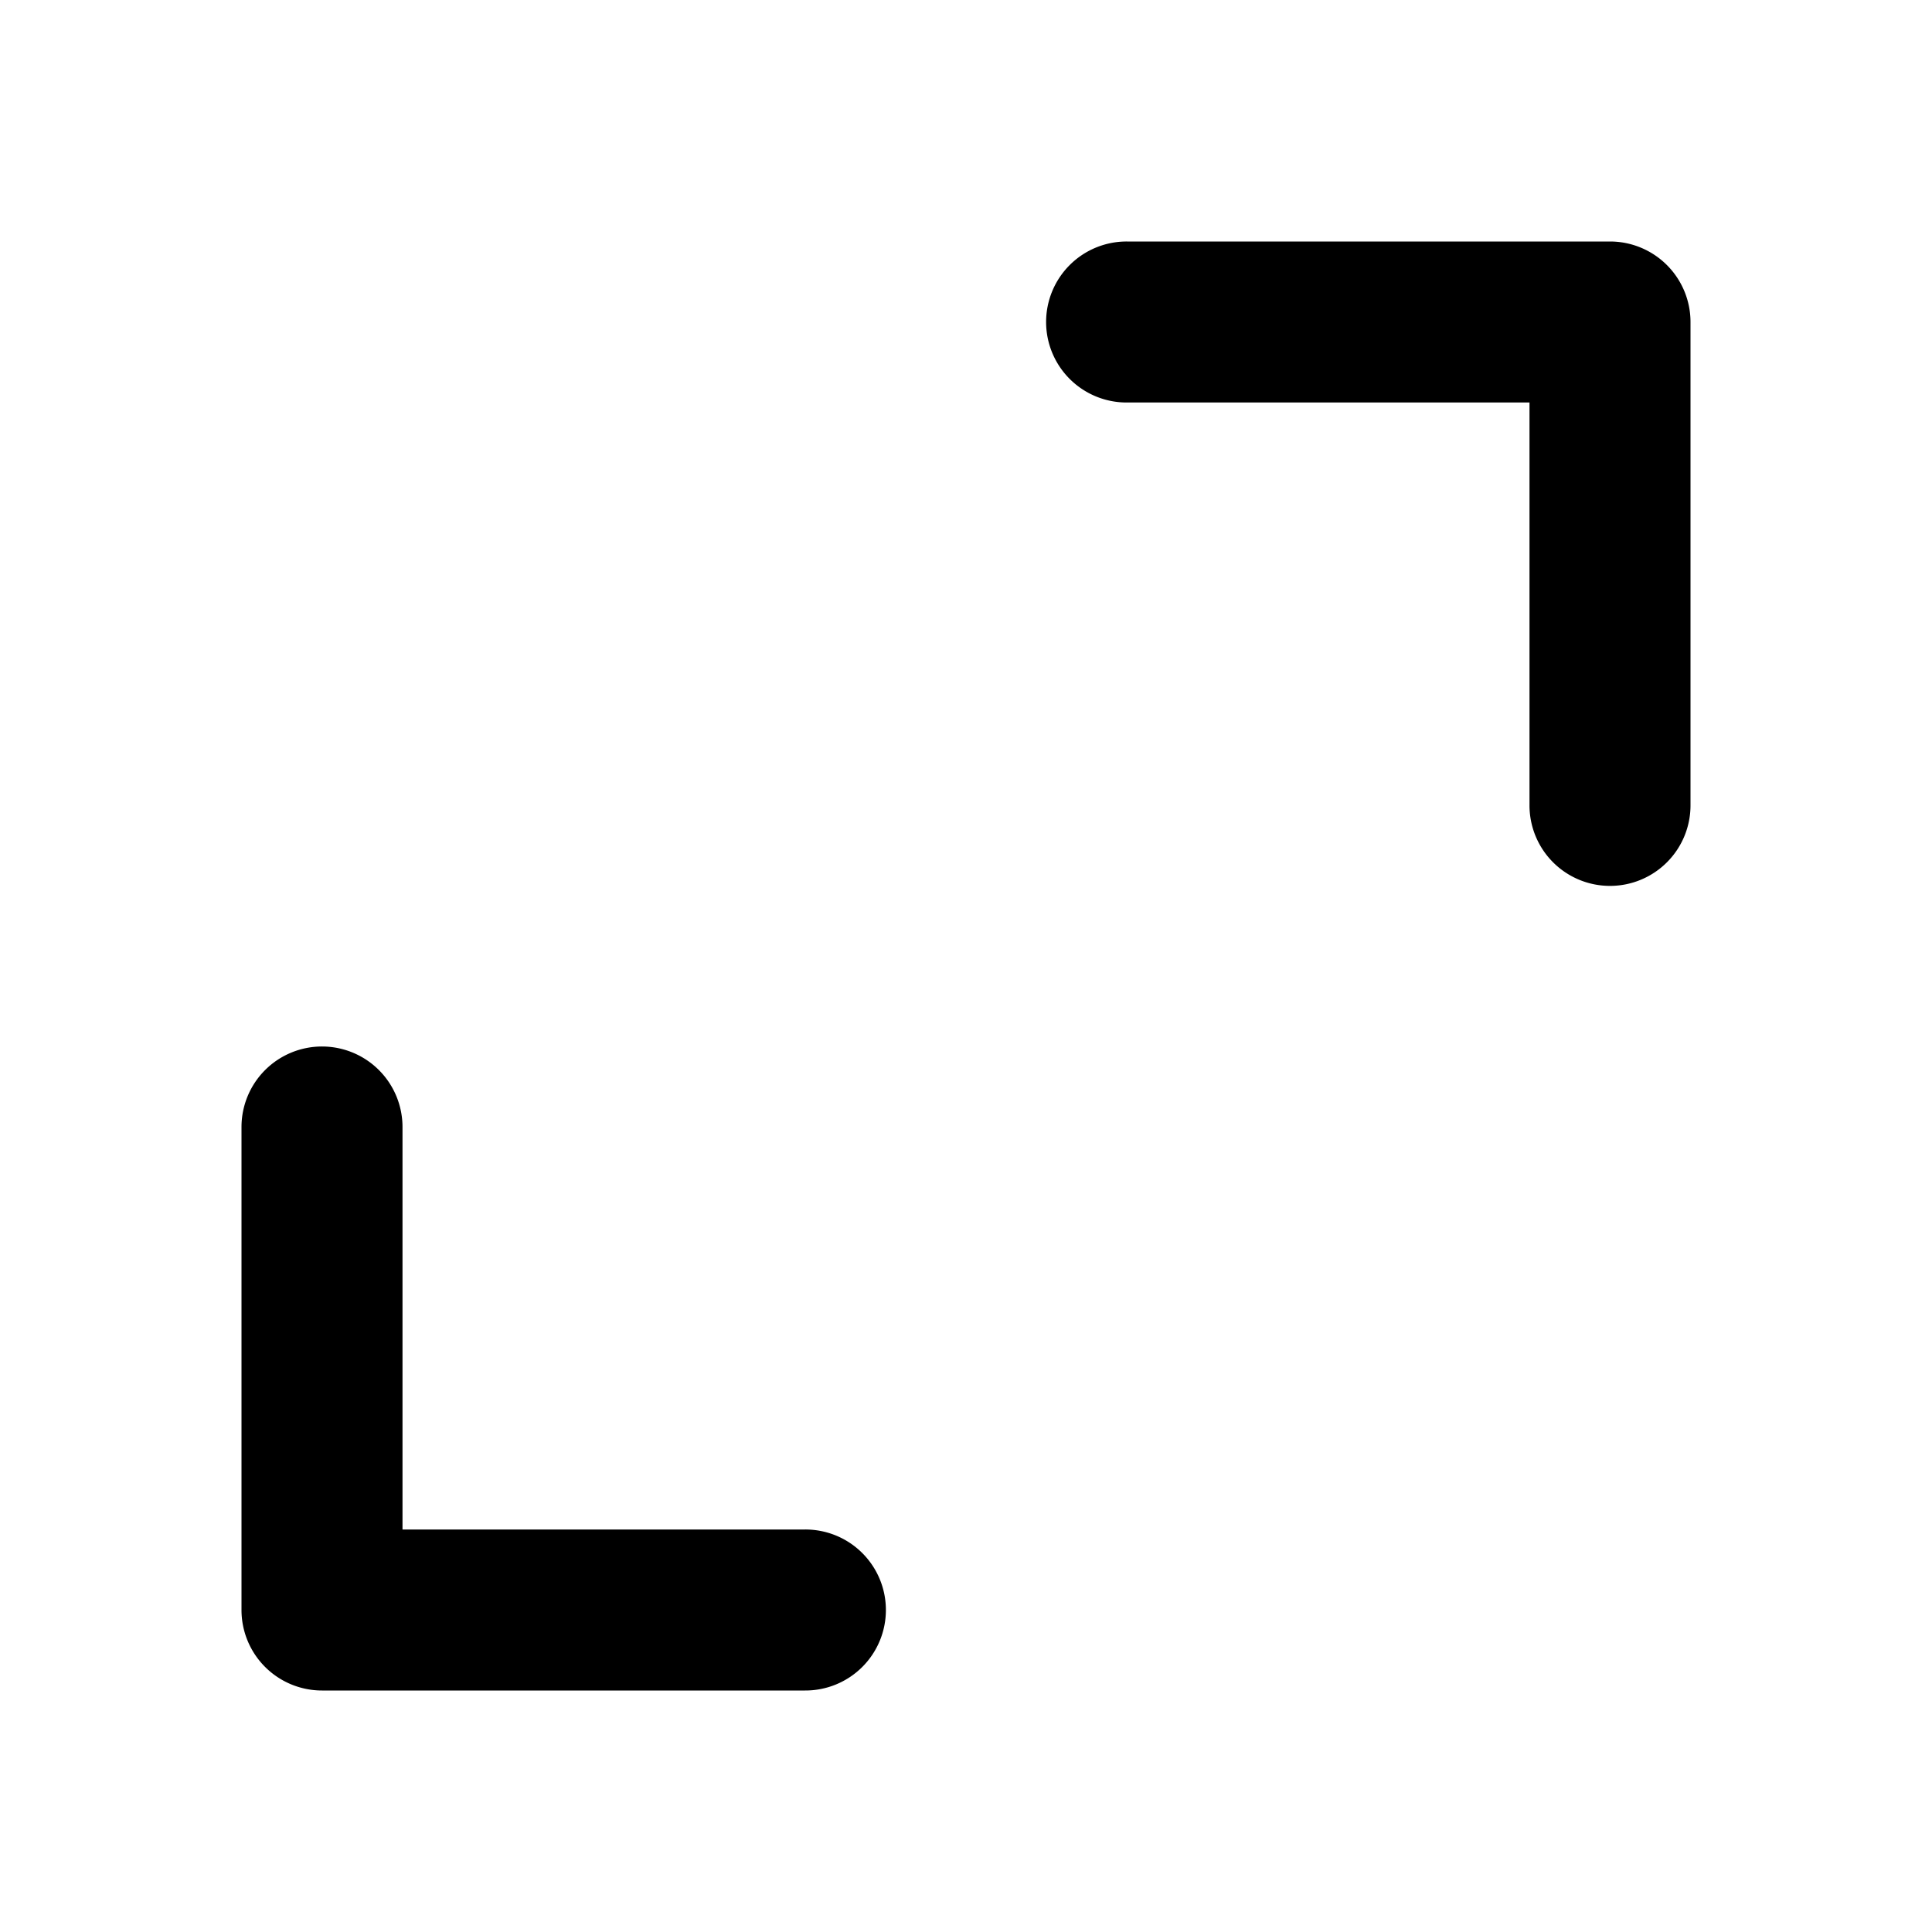 <?xml version="1.0" standalone="no"?><!DOCTYPE svg PUBLIC "-//W3C//DTD SVG 1.1//EN" "http://www.w3.org/Graphics/SVG/1.1/DTD/svg11.dtd"><svg t="1591942836199" class="icon" viewBox="0 0 1024 1024" version="1.1" xmlns="http://www.w3.org/2000/svg" p-id="4917" xmlns:xlink="http://www.w3.org/1999/xlink" width="200" height="200"><defs><style type="text/css"></style></defs><path d="M170.667 554.667a42.667 42.667 0 0 1 42.667 42.667v213.333h213.333a42.667 42.667 0 1 1 0 85.333H170.667a42.667 42.667 0 0 1-42.667-42.667V597.333a42.667 42.667 0 0 1 42.667-42.667zM853.333 128a42.667 42.667 0 0 1 42.667 42.667v256a42.667 42.667 0 1 1-85.333 0V213.312L597.333 213.333a42.667 42.667 0 1 1 0-85.333h256z" p-id="4918"></path></svg>